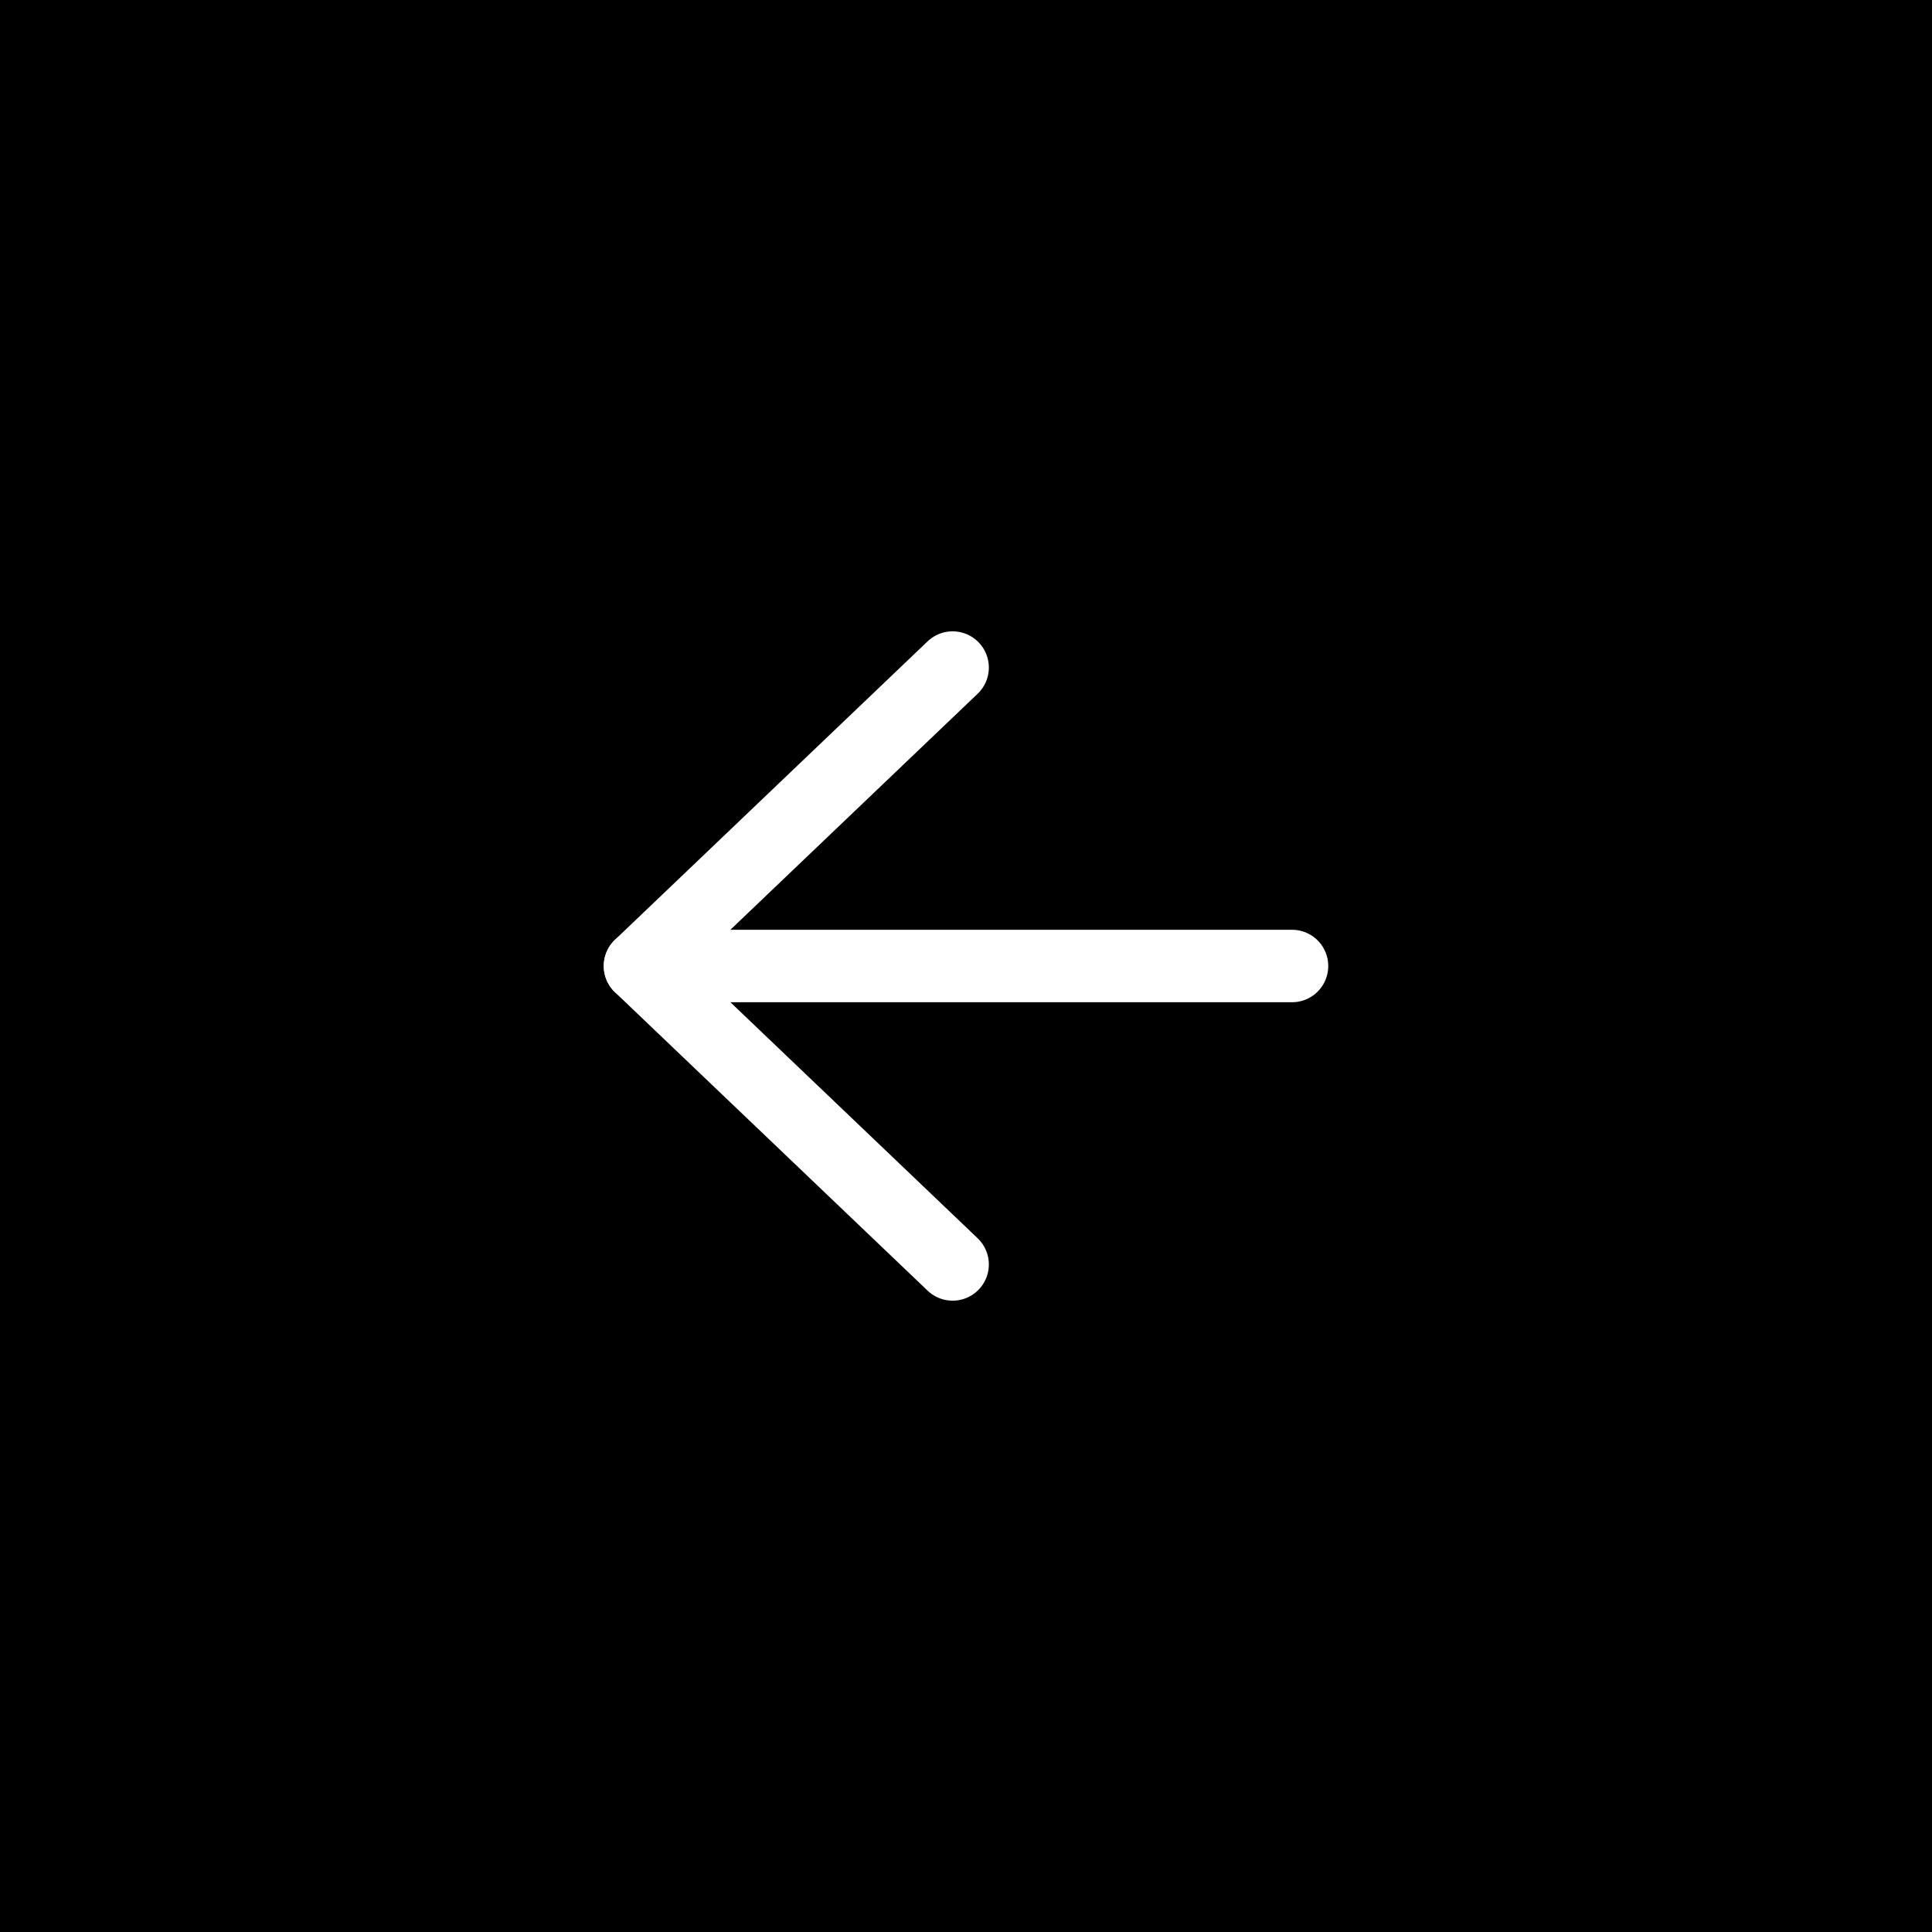 <svg width="40" height="40" viewBox="0 0 40 40" fill="none" xmlns="http://www.w3.org/2000/svg">
<rect width="40" height="40" fill="black"/>
<path d="M19.723 26.179L13.25 20L19.723 13.821" stroke="white" stroke-width="1.5" stroke-linecap="round" stroke-linejoin="round"/>
<path d="M13.25 20L26.75 20" stroke="white" stroke-width="1.5" stroke-linecap="round" stroke-linejoin="round"/>
</svg>
